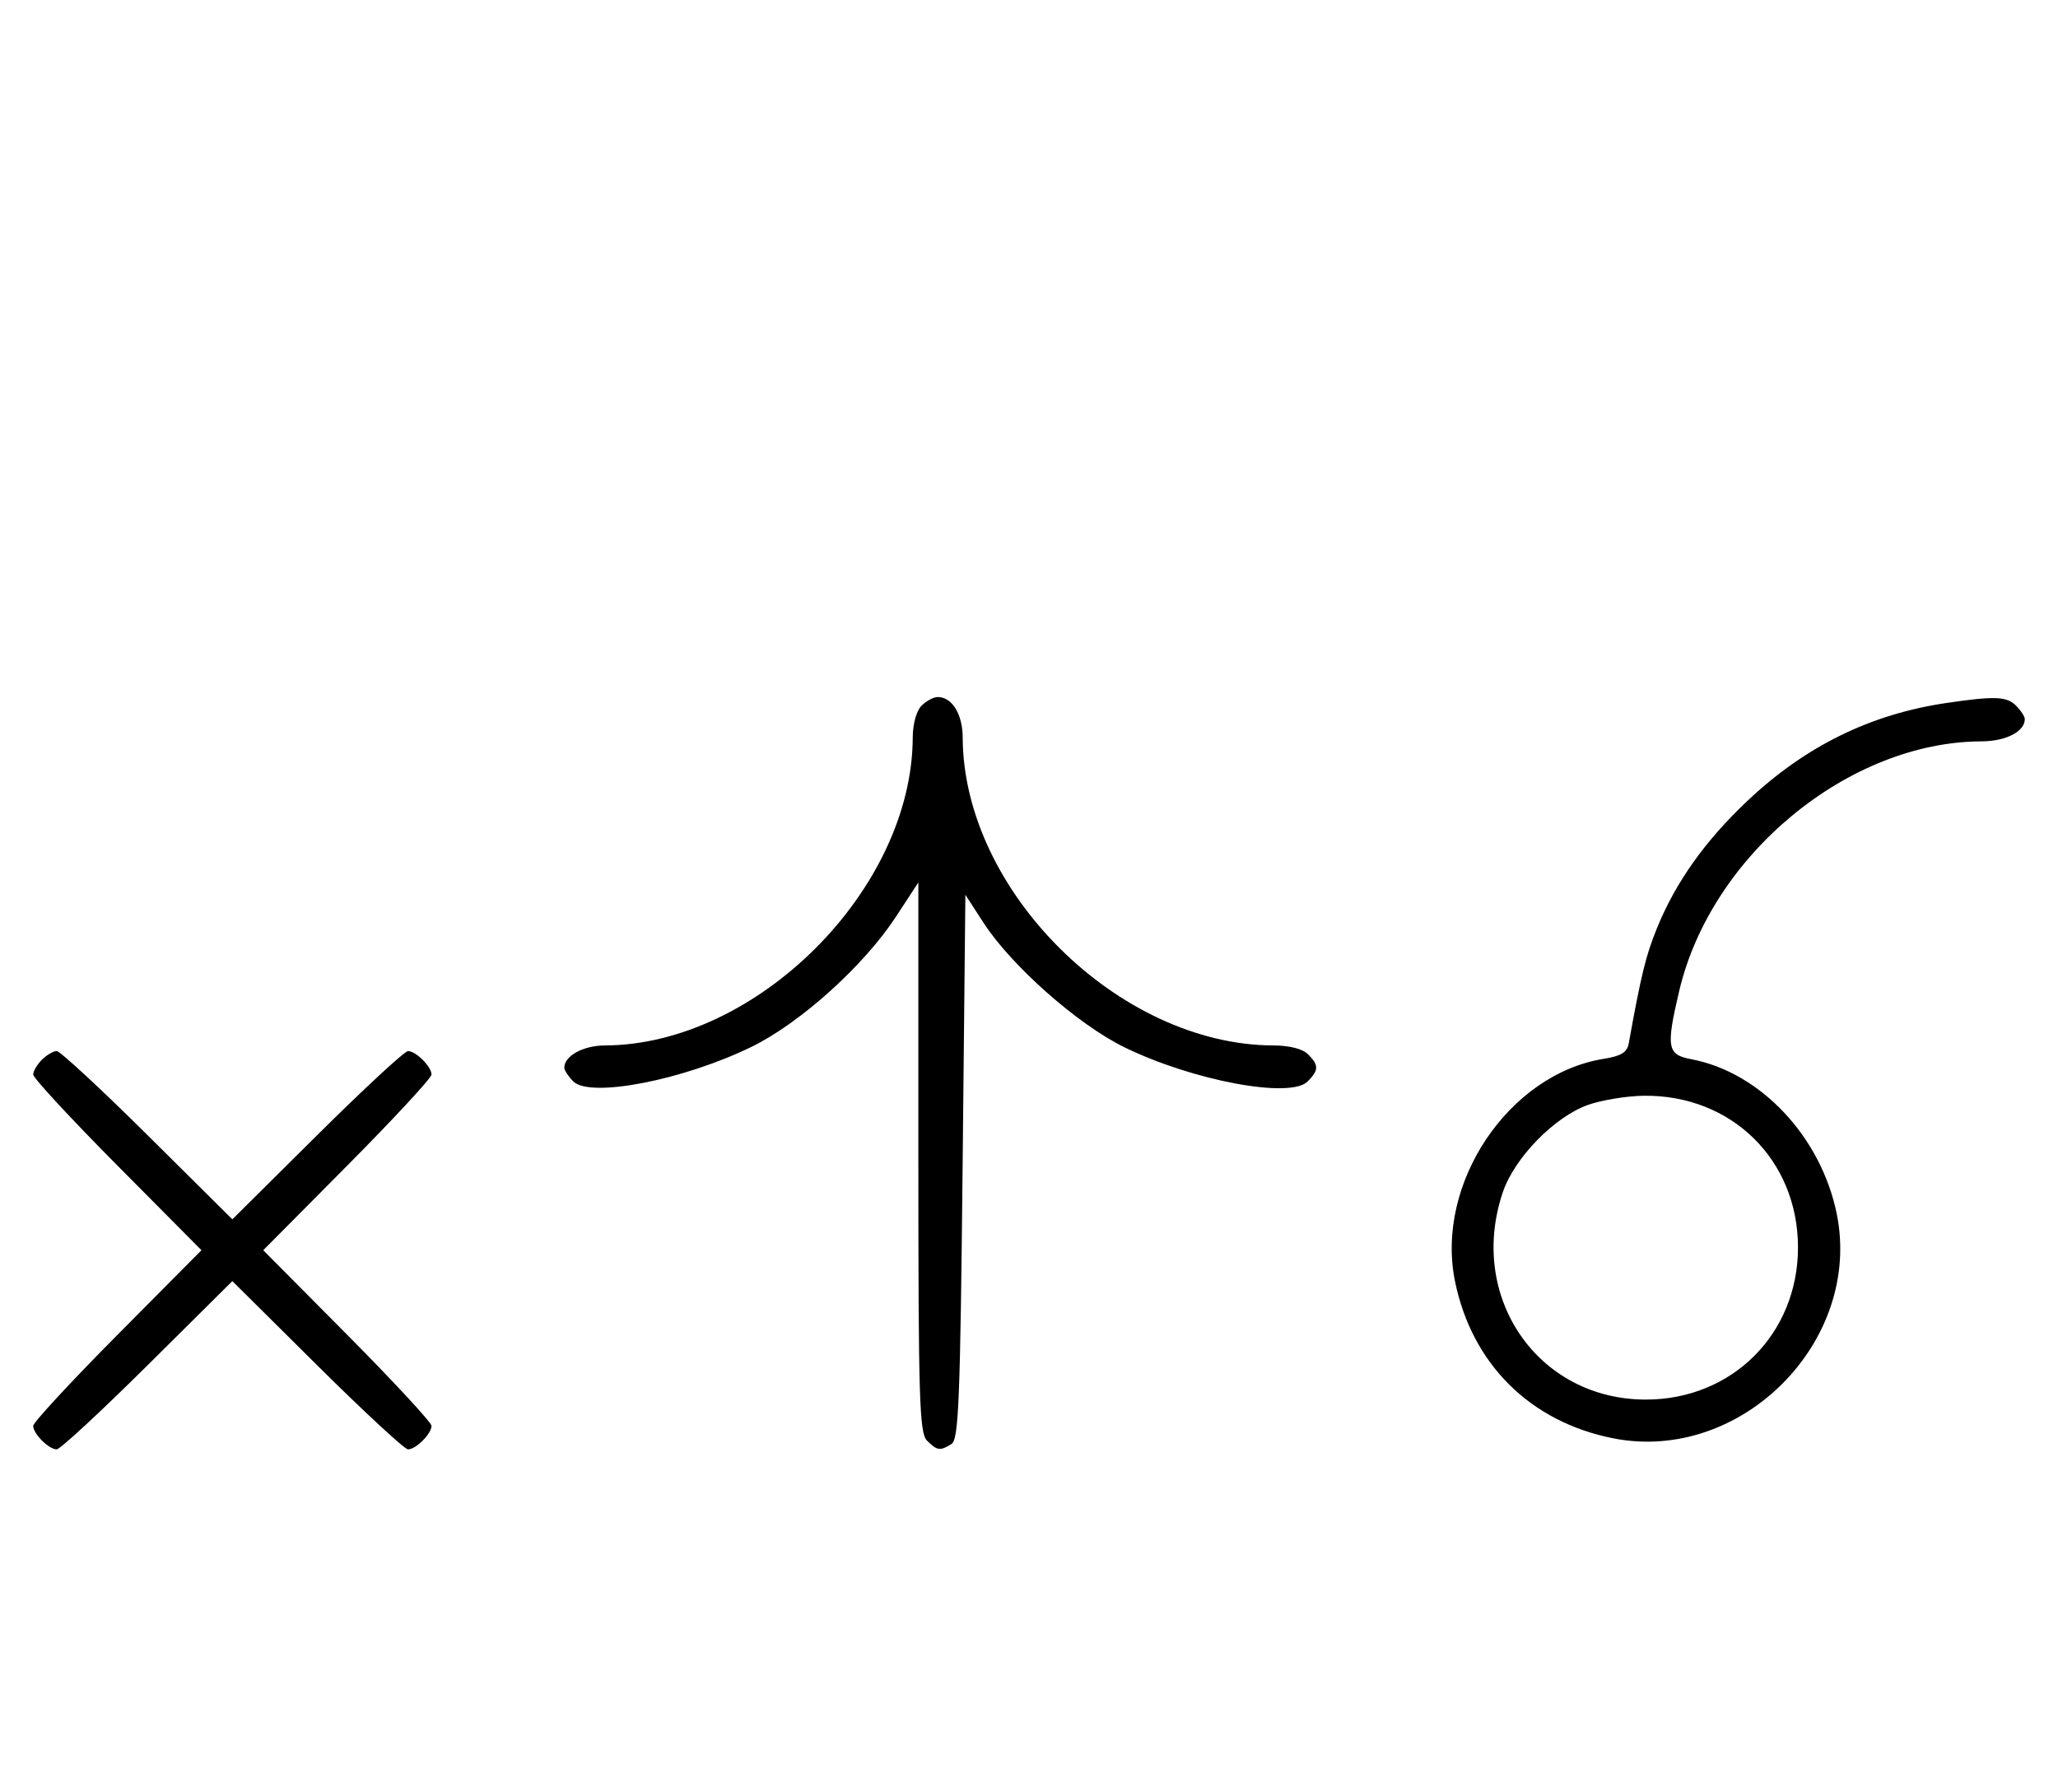 <svg xmlns="http://www.w3.org/2000/svg" width="372" height="324" viewBox="0 0 372 324" version="1.1">
	<path d="M 166.571 127.571 C 165.651 128.492, 164.994 130.873, 164.985 133.321 C 164.888 160.782, 136.782 188.888, 109.321 188.985 C 105.426 188.999, 102 190.878, 102 193 C 102 193.471, 102.732 194.589, 103.627 195.485 C 106.665 198.522, 123.481 195.263, 135.823 189.245 C 144.649 184.942, 156.169 174.563, 161.965 165.693 L 166 159.517 166 209.187 C 166 253.008, 166.185 259.042, 167.571 260.429 C 169.387 262.244, 169.947 262.319, 172 261.022 C 173.289 260.207, 173.570 253.151, 174 210.910 L 174.500 161.746 177.769 166.792 C 182.807 174.569, 194.784 185.165, 203.194 189.287 C 215.553 195.343, 233.202 198.655, 236.348 195.509 C 238.404 193.453, 238.418 192.561, 236.429 190.571 C 235.453 189.596, 233.082 188.994, 230.179 188.985 C 202.221 188.897, 174.113 161.039, 174.015 133.321 C 174 129.093, 172.092 126, 169.500 126 C 168.754 126, 167.436 126.707, 166.571 127.571 M 351.870 127.071 C 338.123 129.090, 326.356 134.869, 315.895 144.738 C 308.200 151.997, 302.884 159.480, 299.492 167.828 C 297.496 172.740, 296.638 176.249, 294.409 188.620 C 294.119 190.232, 293.044 190.897, 289.922 191.397 C 272.677 194.154, 259.405 213.975, 263 231.604 C 266.052 246.576, 276.611 257.052, 291.628 260.007 C 314.751 264.556, 336.705 242.472, 332 219.396 C 329.161 205.471, 318.183 193.813, 305.703 191.472 C 301.351 190.656, 301.122 189.348, 303.537 179.103 C 309.323 154.559, 334.127 134.091, 358.179 134.015 C 362.567 134.001, 366 132.239, 366 130 C 366 129.529, 365.293 128.436, 364.429 127.571 C 362.733 125.875, 360.589 125.790, 351.870 127.071 M 7.571 191.571 C 6.707 192.436, 6 193.640, 6 194.249 C 6 194.857, 12.844 202.250, 21.208 210.677 L 36.416 226 21.208 241.323 C 12.844 249.750, 6 257.143, 6 257.751 C 6 259.181, 8.819 262, 10.249 262 C 10.857 262, 18.250 255.156, 26.677 246.792 L 42 231.584 57.323 246.792 C 65.750 255.156, 73.143 262, 73.751 262 C 75.181 262, 78 259.181, 78 257.751 C 78 257.143, 71.156 249.750, 62.792 241.323 L 47.584 226 62.792 210.677 C 71.156 202.250, 78 194.857, 78 194.249 C 78 192.819, 75.181 190, 73.751 190 C 73.143 190, 65.750 196.844, 57.323 205.208 L 42 220.416 26.677 205.208 C 18.250 196.844, 10.857 190, 10.249 190 C 9.640 190, 8.436 190.707, 7.571 191.571 M 287.054 199.728 C 281.018 201.859, 273.781 209.260, 271.667 215.463 C 265.198 234.450, 277.964 253, 297.500 253 C 313.108 253, 325 241.108, 325 225.500 C 325 209.670, 312.965 197.854, 297.072 198.079 C 294.007 198.122, 289.499 198.864, 287.054 199.728 " stroke="none" fill="black" fill-rule="evenodd"/>
</svg>